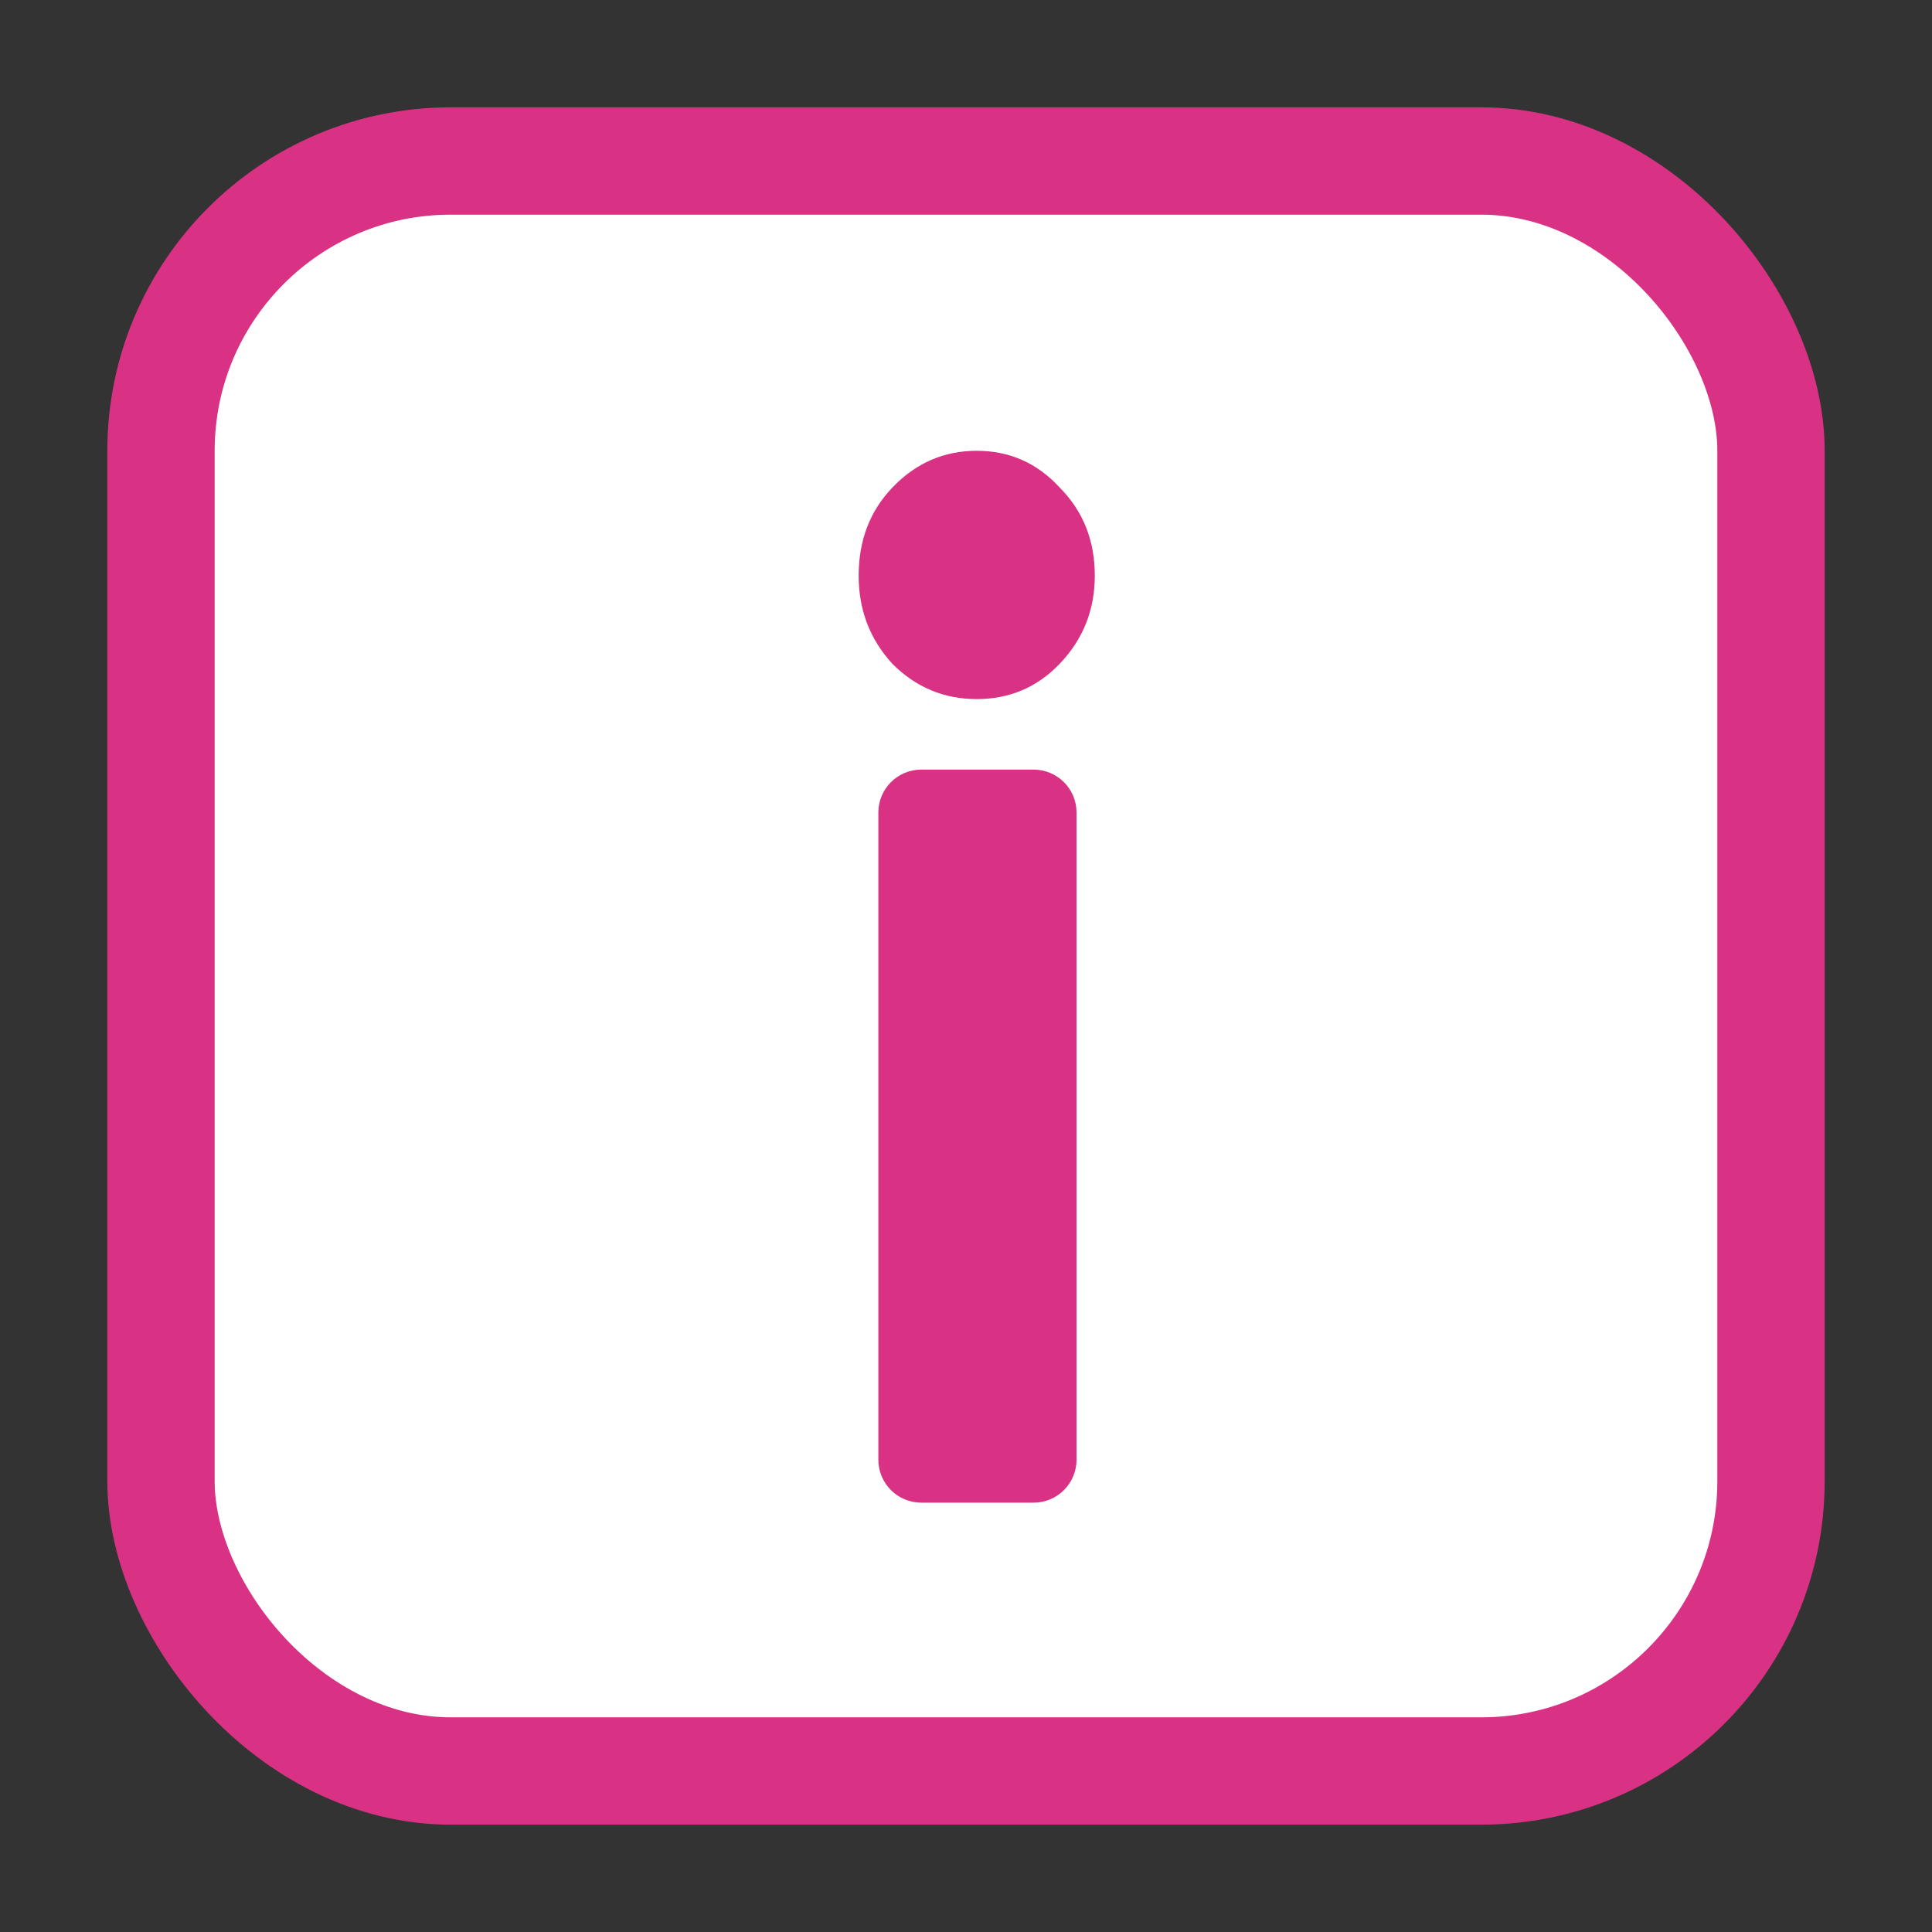 <svg width="90" height="90" viewBox="0 0 90 90" fill="none" xmlns="http://www.w3.org/2000/svg">
<rect x="0" y="0" width="90" height="90" fill="#333333" stroke="none"/>
<rect x="7.5" y="7.5" width="75" height="75" rx="13.5" fill="white" stroke="#D93284" stroke-width="5"/>
<path d="M42.917 70C41.812 70 40.917 69.105 40.917 68V37.851C40.917 36.746 41.812 35.851 42.917 35.851H48.149C49.253 35.851 50.149 36.746 50.149 37.851V68C50.149 69.105 49.253 70 48.149 70H42.917ZM49.363 30.923C48.316 32.018 47.028 32.566 45.5 32.566C43.972 32.566 42.663 32.018 41.571 30.923C40.524 29.783 40 28.414 40 26.817C40 25.175 40.524 23.806 41.571 22.711C42.663 21.57 43.972 21 45.5 21C47.028 21 48.316 21.57 49.363 22.711C50.454 23.806 51 25.175 51 26.817C51 28.414 50.454 29.783 49.363 30.923Z" fill="#D93284"/>
</svg>
